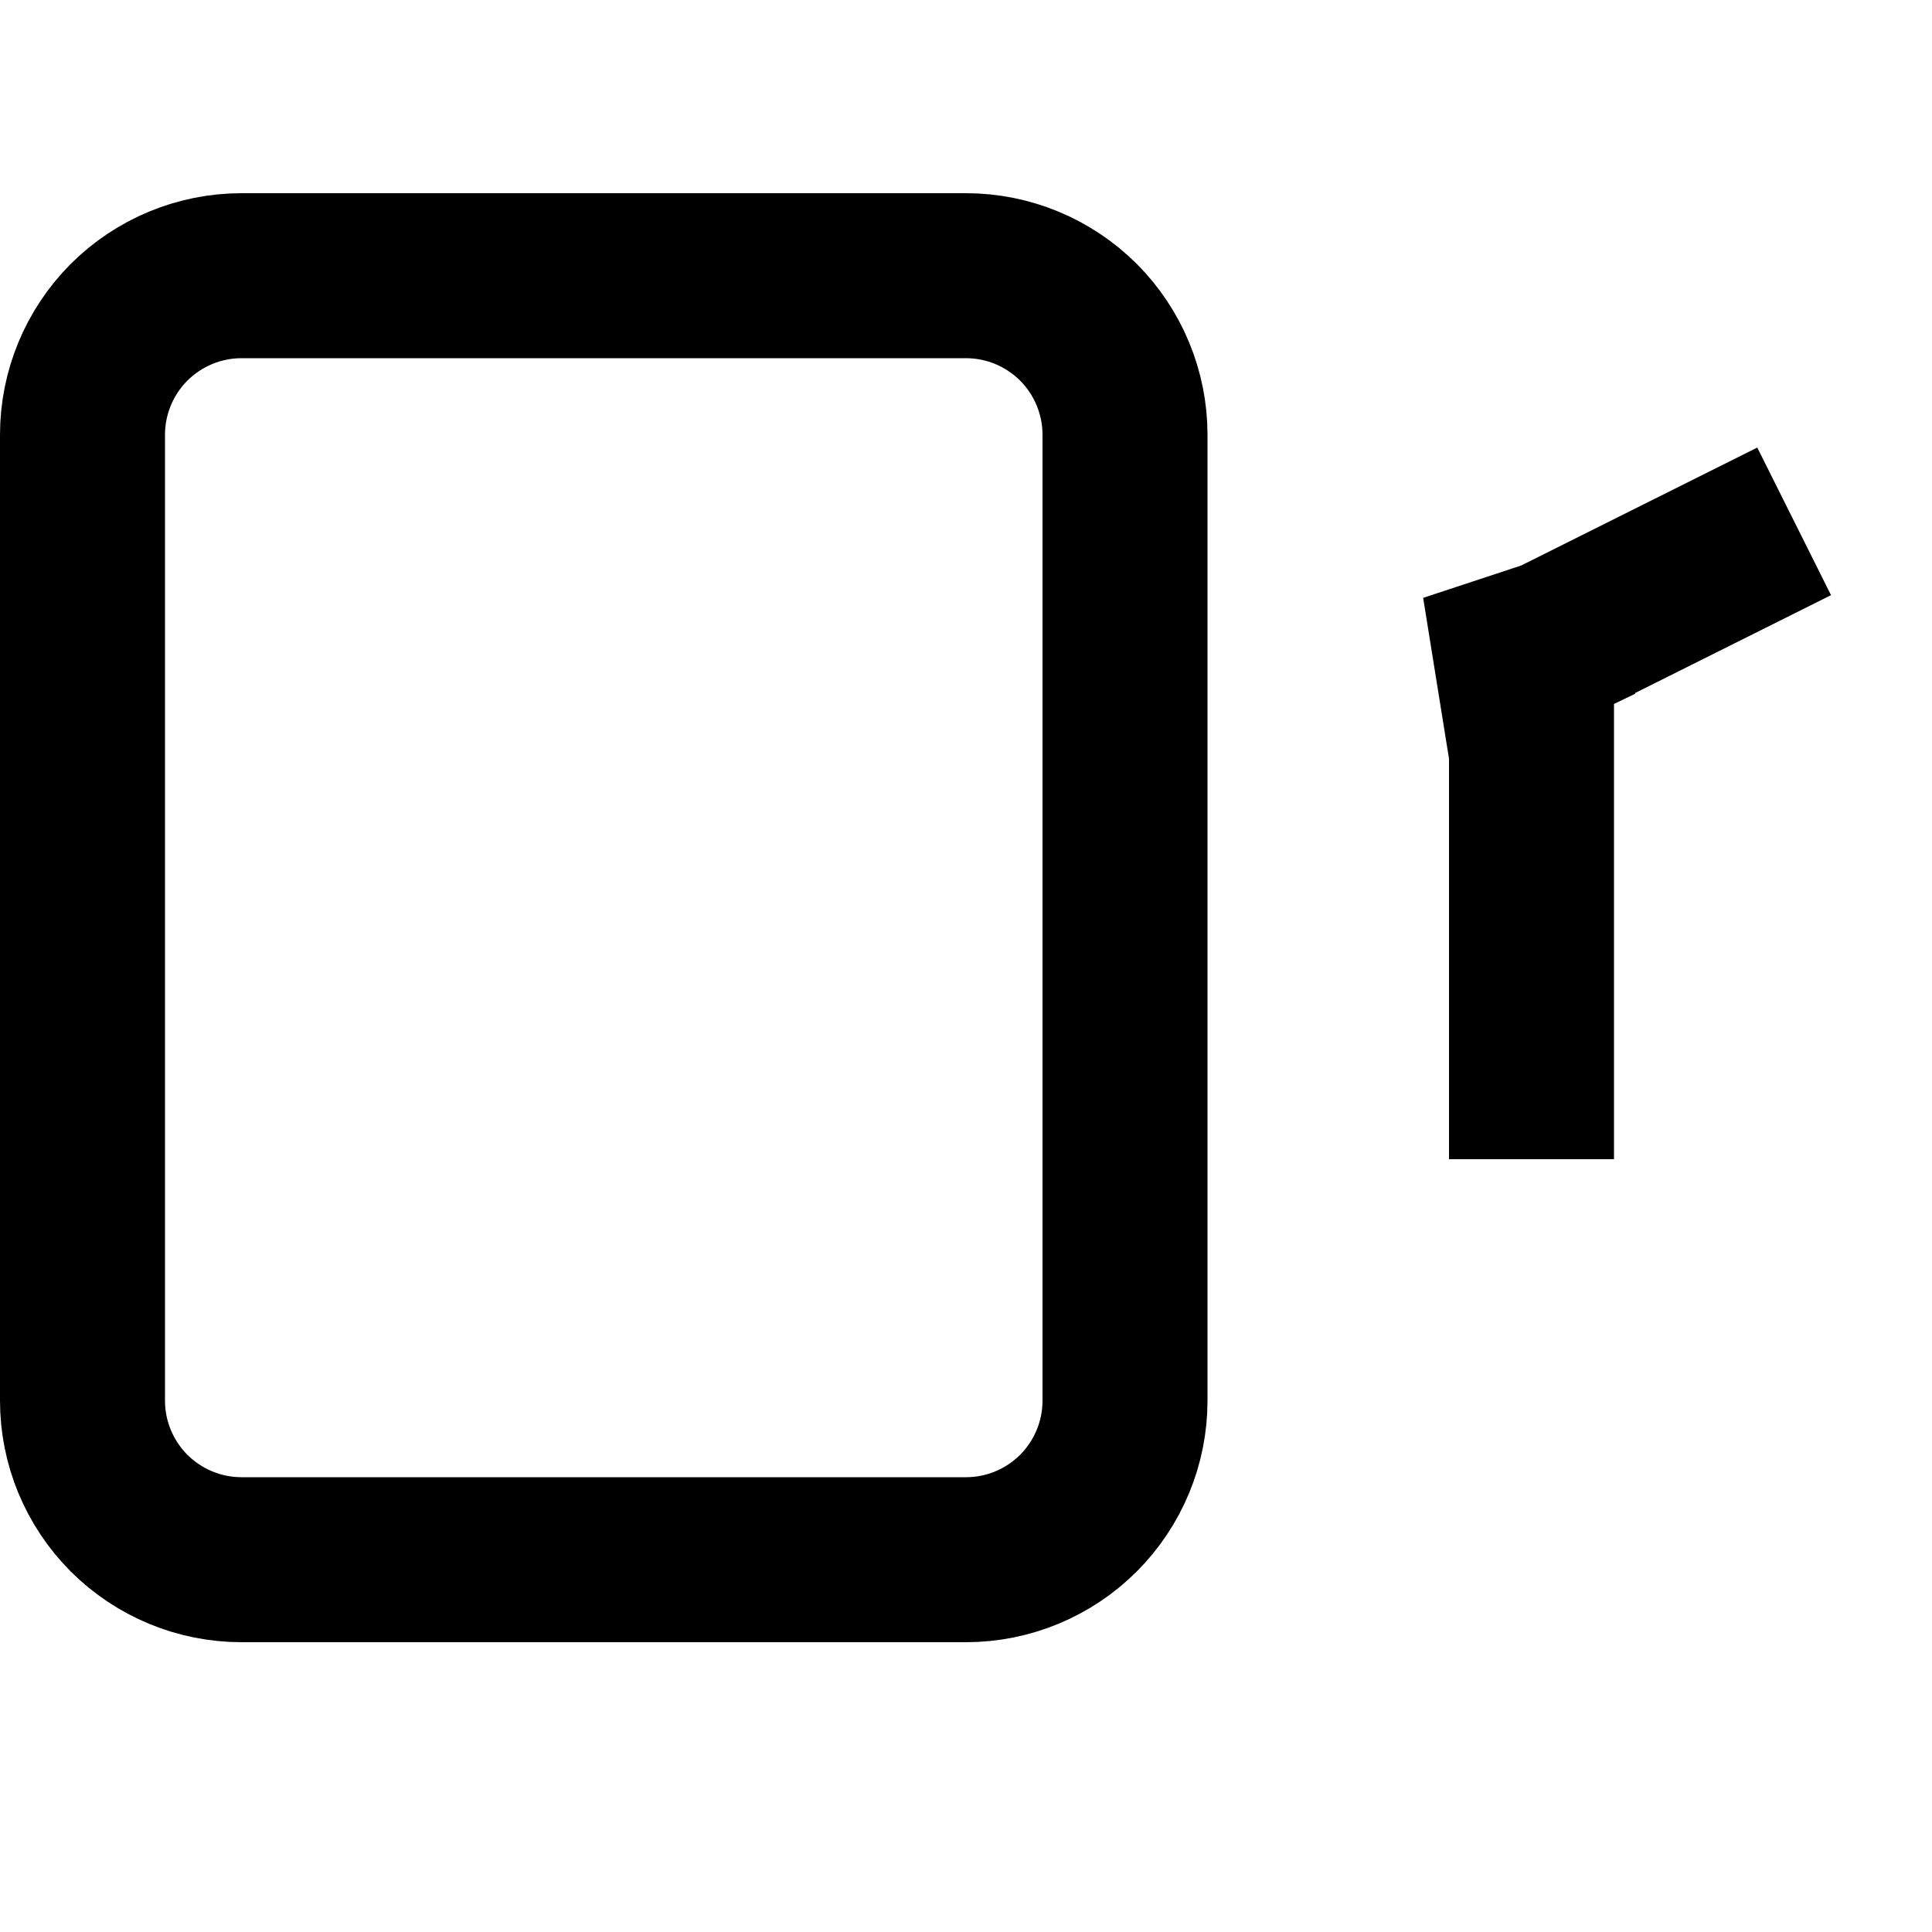 <svg width="20" height="20" viewBox="0 0 20 20" fill="none" xmlns="http://www.w3.org/2000/svg">
<g id="video-camera">
<path id="Vector" d="M16.073 6.646L16.073 6.647C16.007 6.679 15.952 6.73 15.913 6.792C15.875 6.855 15.854 6.927 15.854 7C15.854 7 15.854 7 15.854 7M16.073 6.646L15 7L15.854 7M16.073 6.646L18.573 5.397L16.073 6.646ZM15.854 7V11.999M15.854 7V11.999M15.854 11.999L15.854 12L15.854 11.999ZM0.854 4.5C0.854 4.064 1.028 3.645 1.336 3.336C1.645 3.028 2.063 2.854 2.5 2.854H10C10.437 2.854 10.855 3.028 11.164 3.336C11.472 3.645 11.646 4.064 11.646 4.5V14.5C11.646 14.937 11.472 15.355 11.164 15.664C10.855 15.972 10.437 16.146 10 16.146H2.5C2.063 16.146 1.645 15.972 1.336 15.664C1.028 15.355 0.854 14.937 0.854 14.5V4.5Z" stroke="black" stroke-width="1.708"/>
</g>
</svg>
